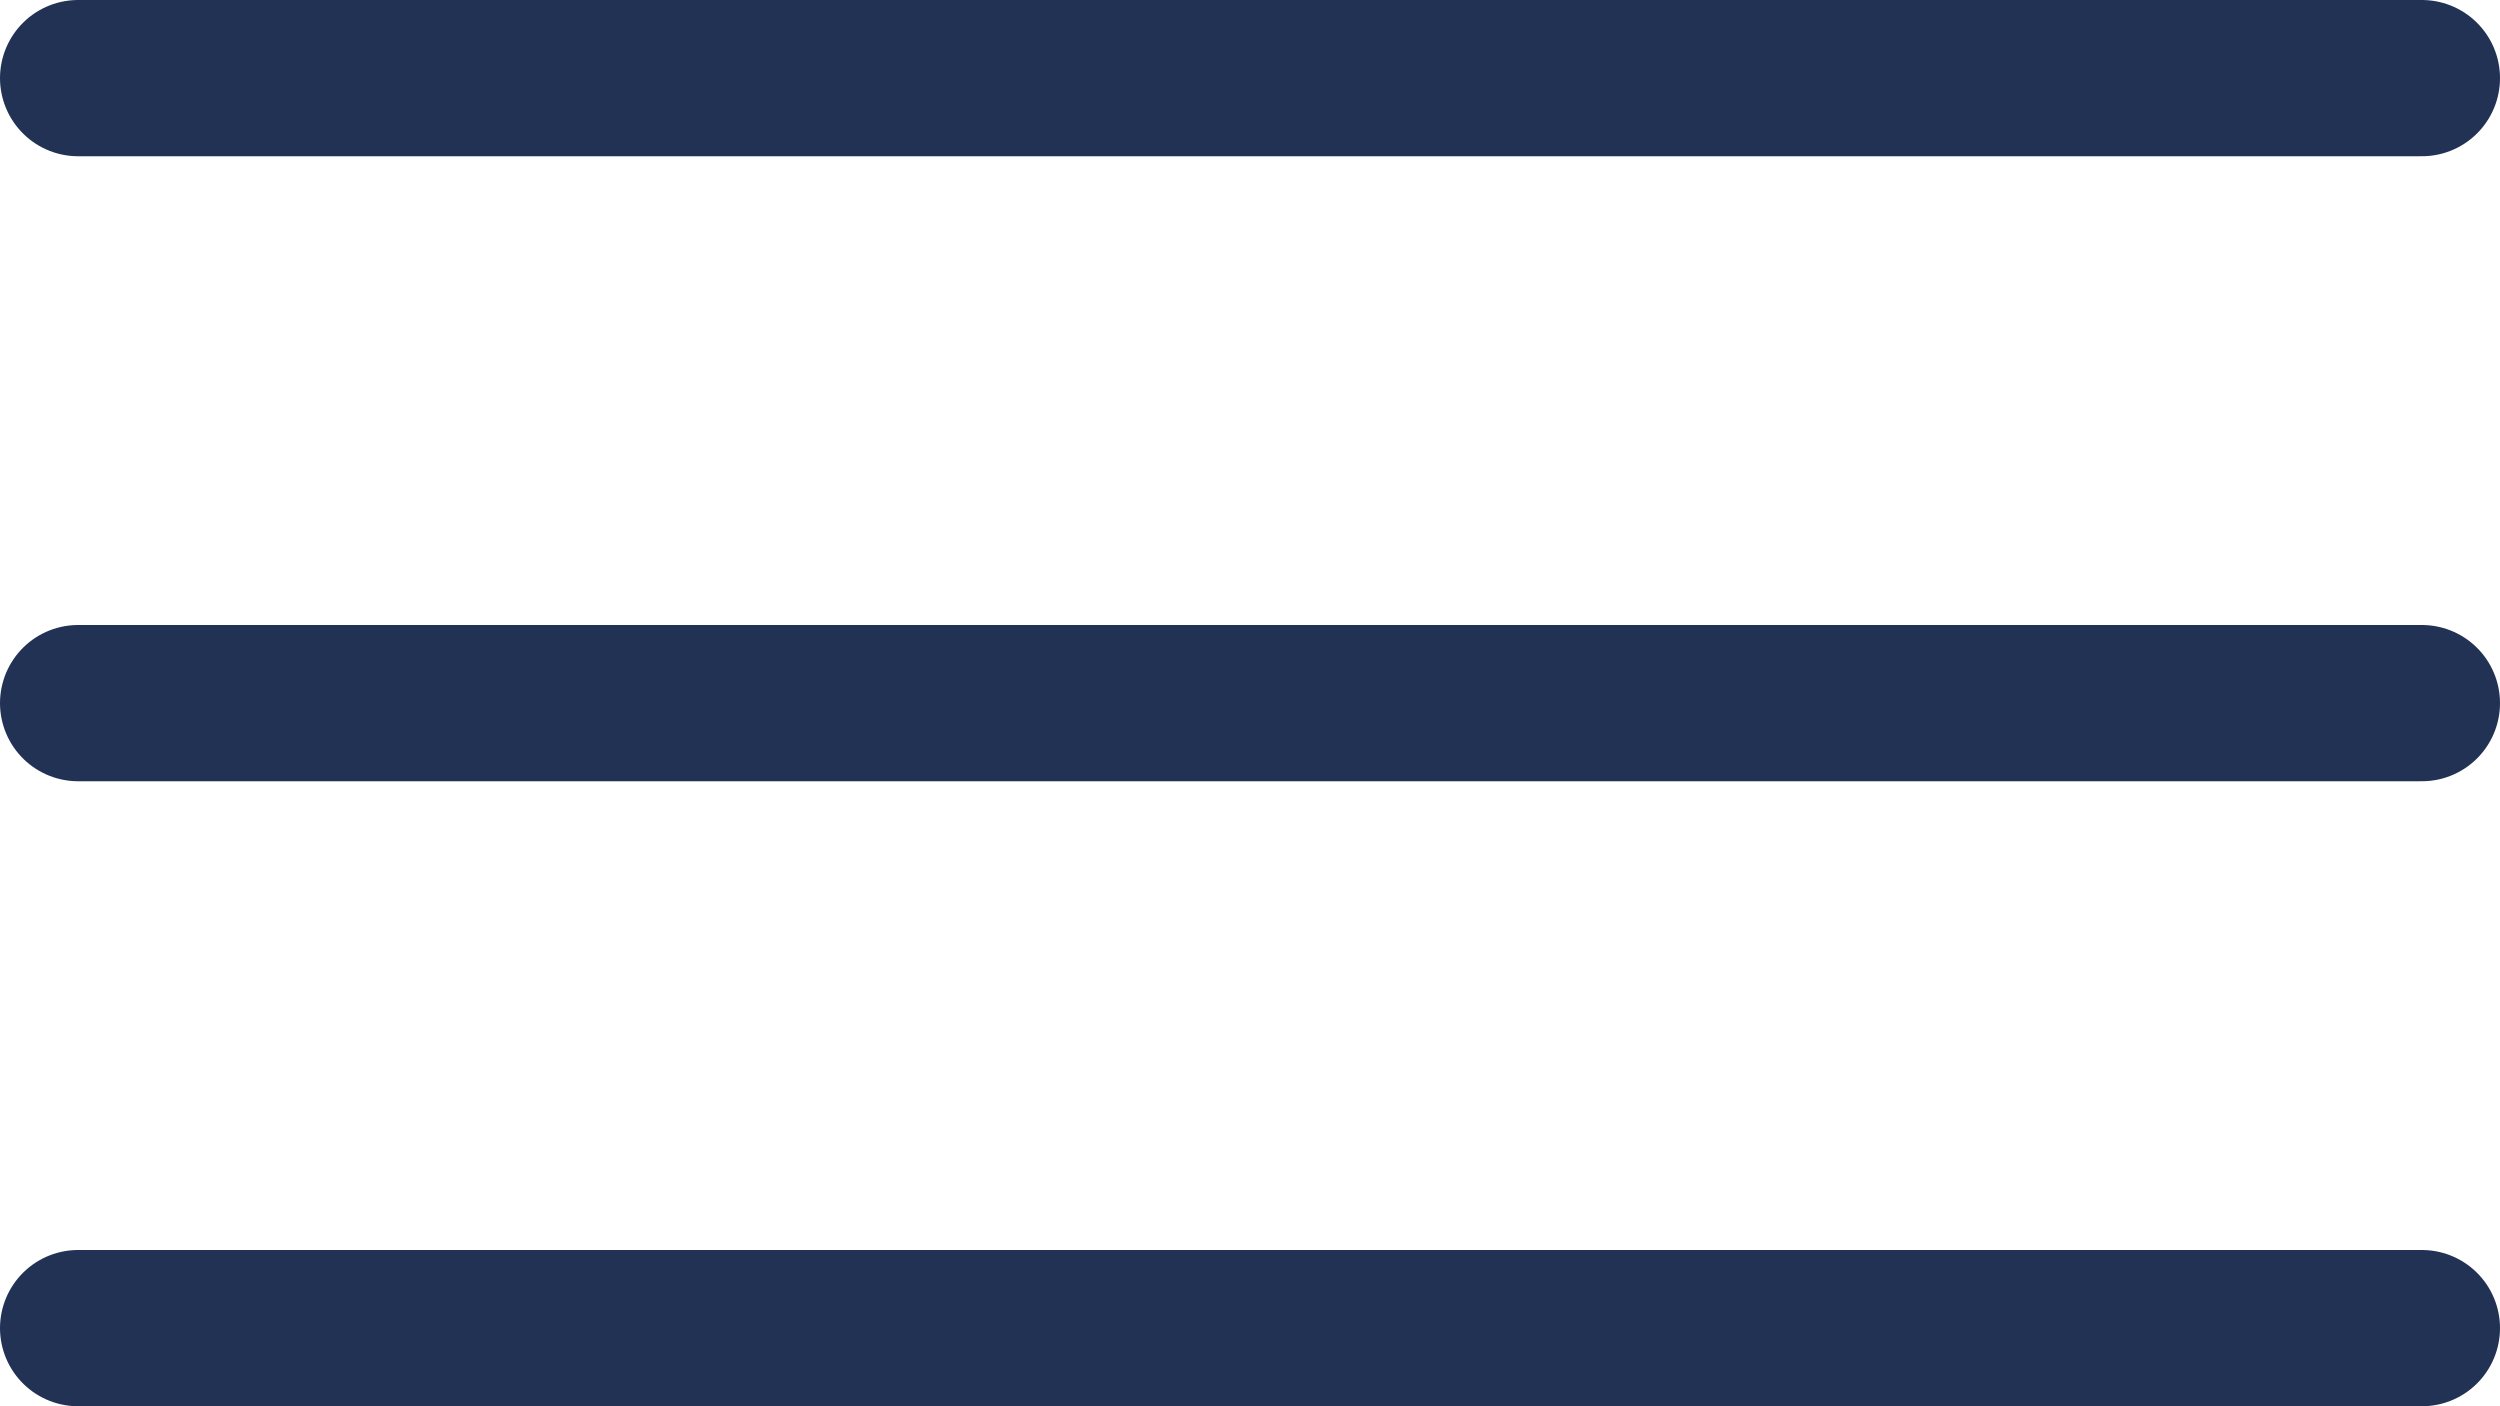 <svg xmlns="http://www.w3.org/2000/svg" width="32" height="18" viewBox="0 0 32 18">
  <g id="Сгруппировать_278" data-name="Сгруппировать 278" transform="translate(-343 -32)">
    <line id="Линия_51" data-name="Линия 51" x2="30" transform="translate(344 33)" fill="none" stroke="#223254" stroke-linecap="round" stroke-width="2"/>
    <line id="Линия_52" data-name="Линия 52" x2="30" transform="translate(344 41)" fill="none" stroke="#223254" stroke-linecap="round" stroke-width="2"/>
    <line id="Линия_53" data-name="Линия 53" x2="30" transform="translate(344 49)" fill="none" stroke="#223254" stroke-linecap="round" stroke-width="2"/>
  </g>
</svg>
